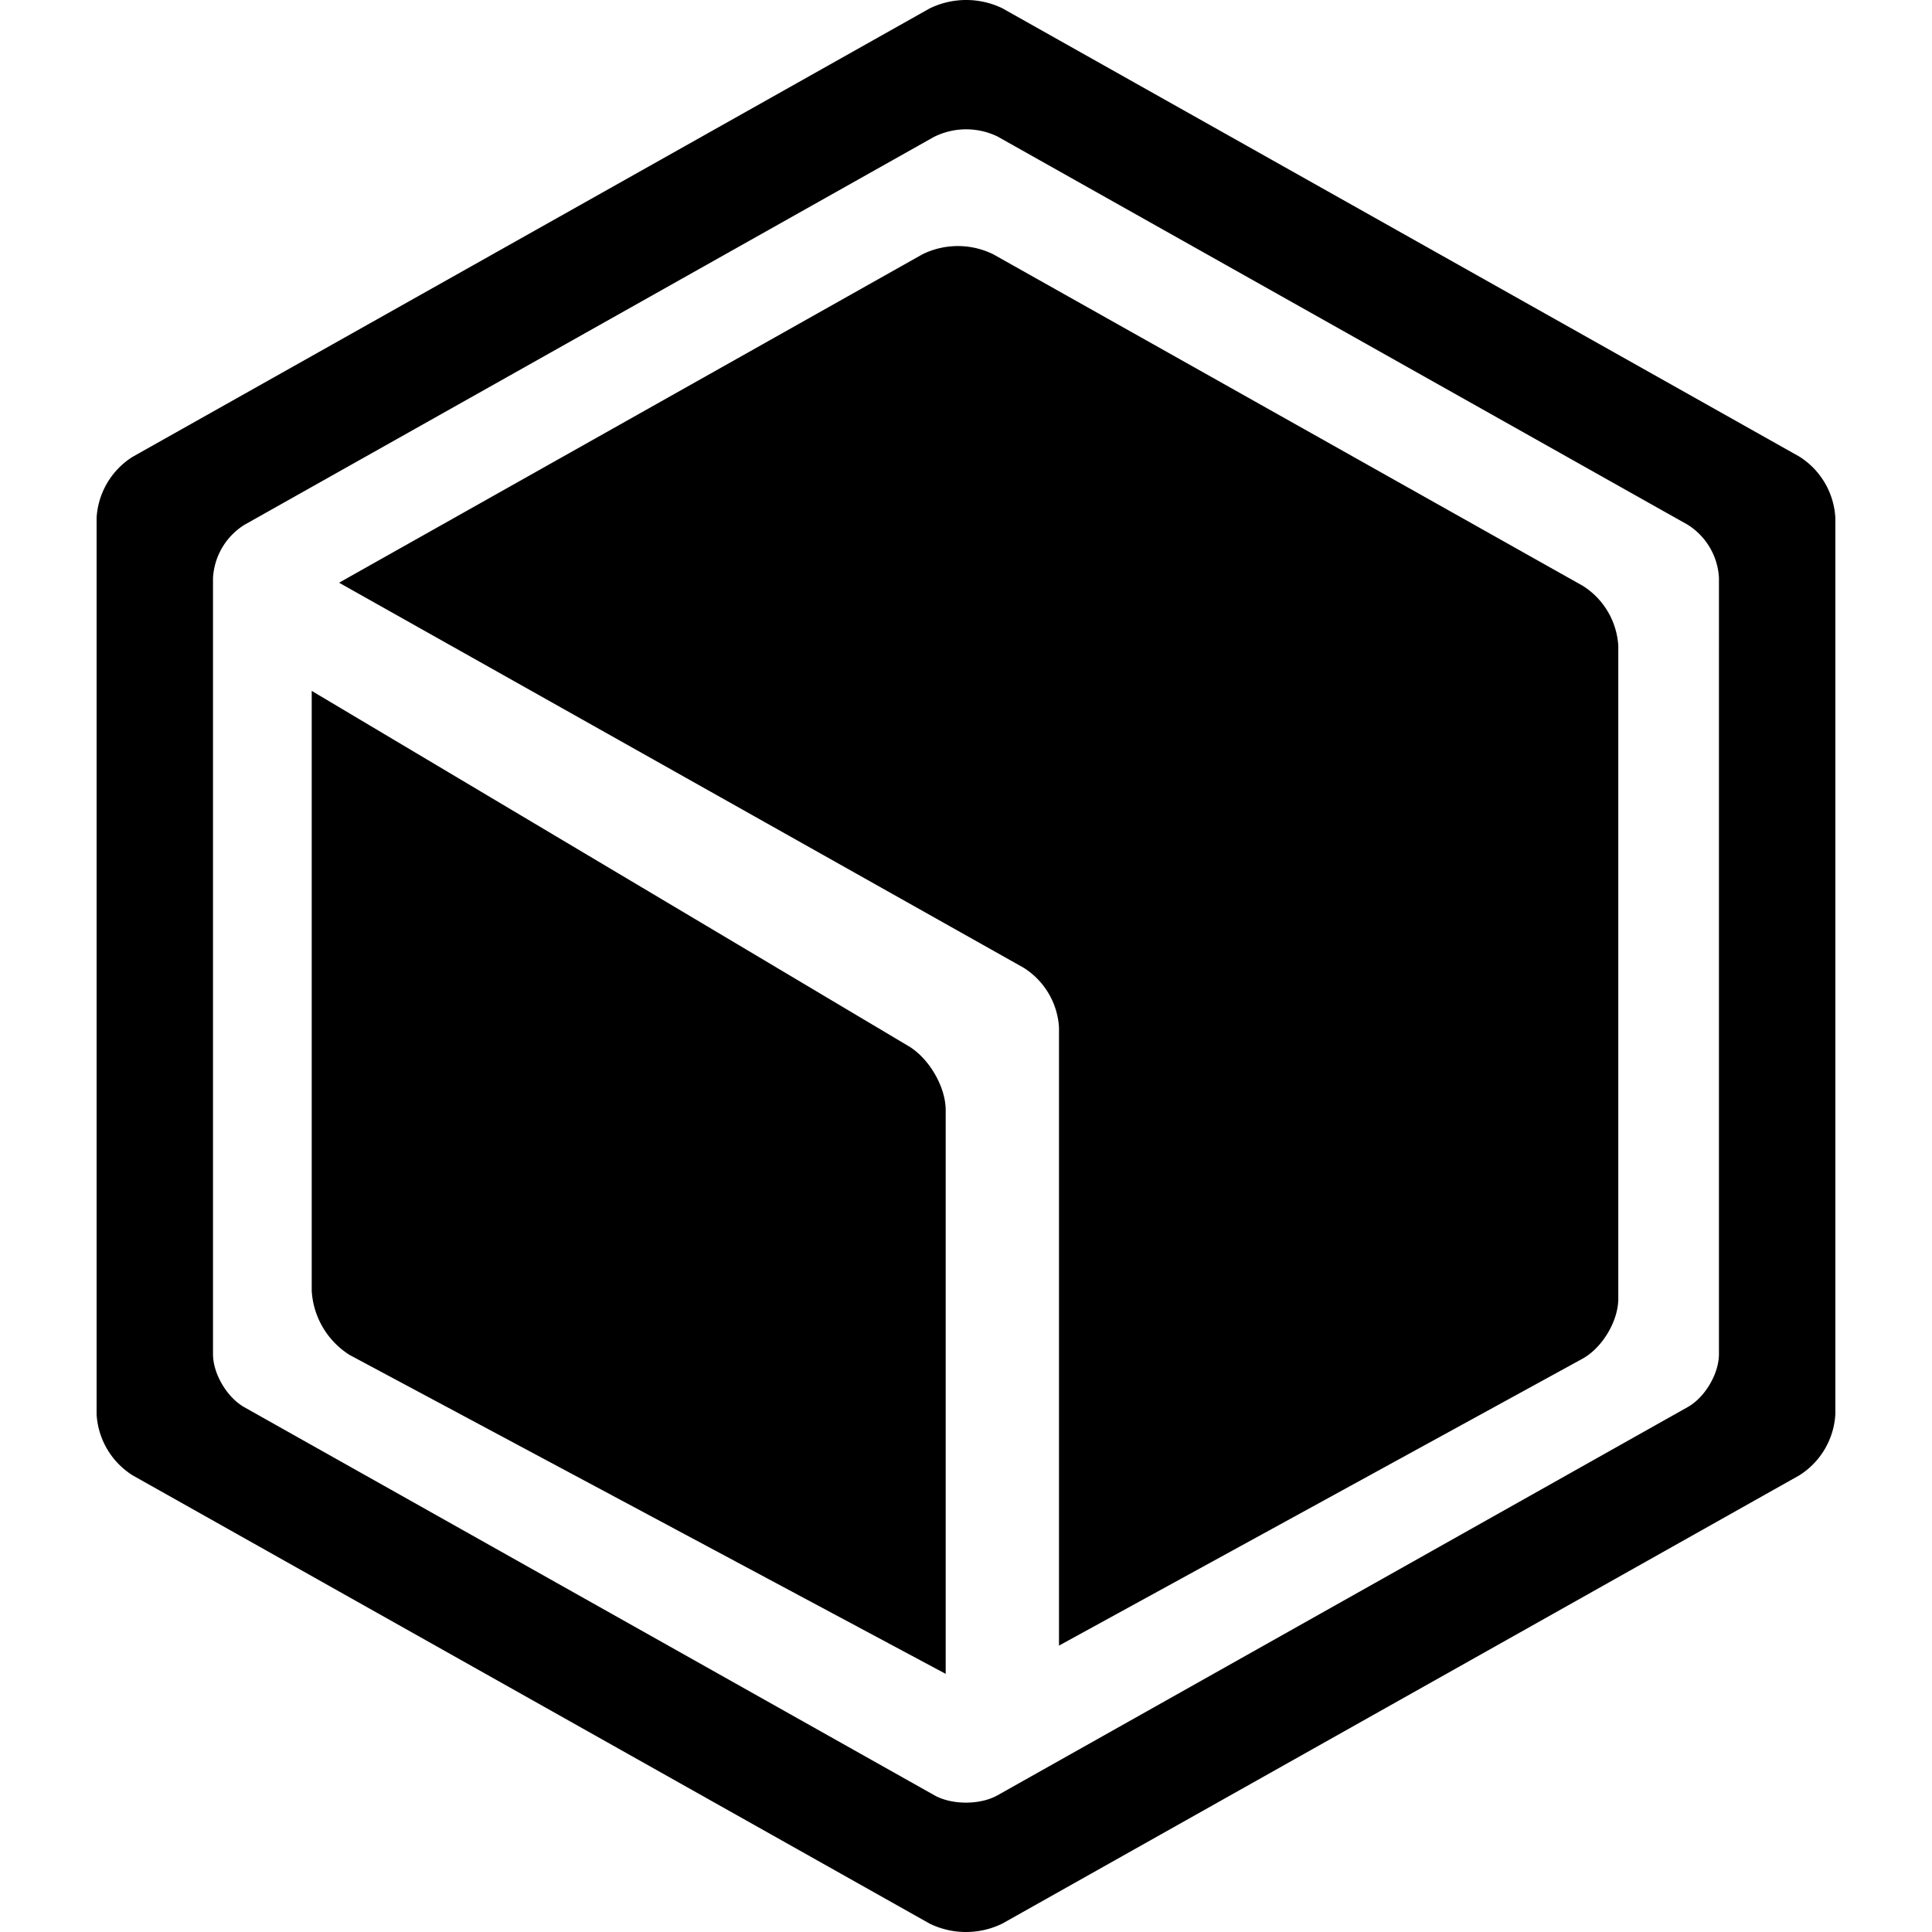 <svg t="1686217843508" class="icon" viewBox="0 0 1024 1024" version="1.1" xmlns="http://www.w3.org/2000/svg" p-id="6083" width="200" height="200"><path d="M492.735 4.471a44.133 44.133 0 0 1 38.501-0.102l422.336 237.561A40.959 40.959 0 0 1 972.771 274.44v475.121a40.959 40.959 0 0 1-19.199 32.46l-422.387 237.561a43.928 43.928 0 0 1-38.399 0l-422.387-237.561A40.959 40.959 0 0 1 51.2 749.562V274.492a40.959 40.959 0 0 1 19.251-32.46L492.735 4.471z m2.56 67.94L129.534 278.178a35.532 35.532 0 0 0-16.639 28.159v411.379c0 10.393 7.424 22.988 16.639 28.159l365.813 205.715c9.216 5.12 24.063 5.12 33.279 0l365.813-205.766c9.216-5.12 16.639-17.715 16.639-28.108V306.183a35.48 35.48 0 0 0-16.639-28.108L528.625 72.309a38.194 38.194 0 0 0-33.279 0.102z m65.995 799.822v-327.67a40.191 40.191 0 0 0-18.841-31.692L179.708 308.846l309.136-174.023a42.495 42.495 0 0 1 37.682 0l312.362 175.662a40.447 40.447 0 0 1 18.841 31.845v345.999c0 11.776-8.345 25.855-18.841 31.743l-277.649 152.162z m-60.056 14.95l-315.894-169.006a43.16 43.16 0 0 1-20.121-34.047v-317.942l315.689 187.898c11.264 6.349 20.326 21.811 20.326 34.303v298.794z" fill="currentColor" p-id="6084"></path></svg>